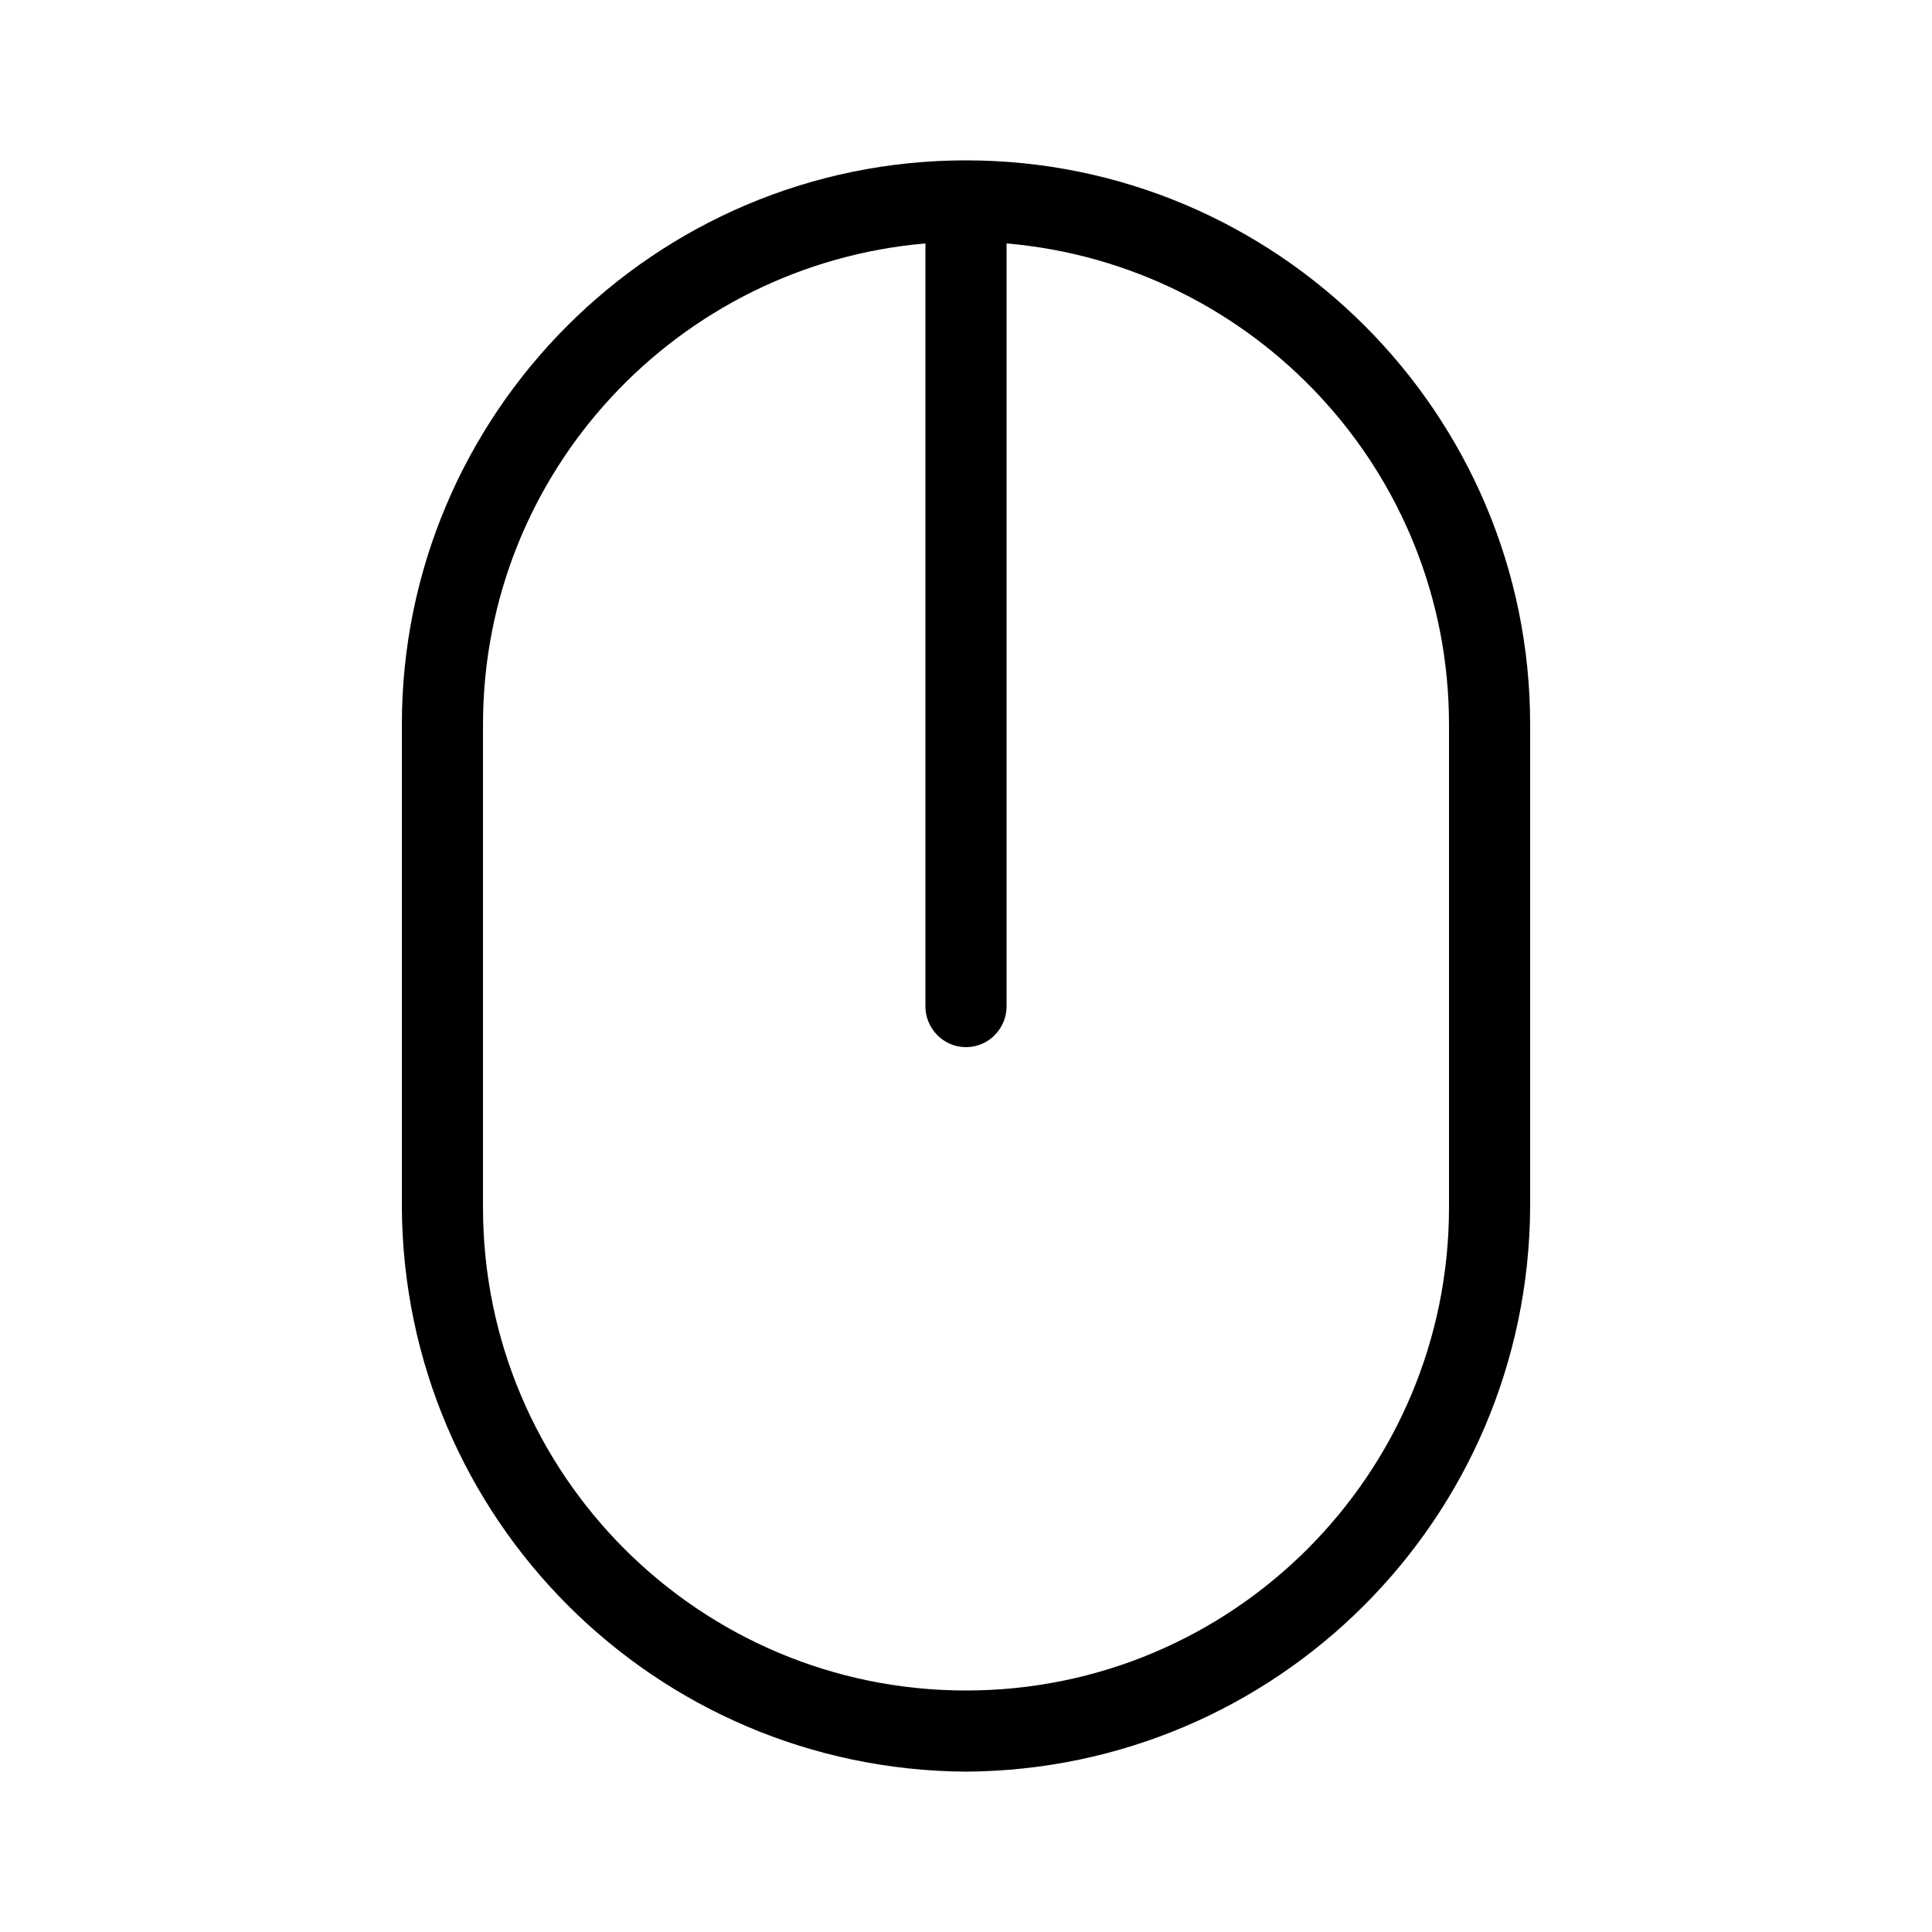 <svg xmlns="http://www.w3.org/2000/svg" width="24" height="24" viewBox="0 0 24 24">
<path d="M12 1.992c-3.864 0-7.008 3.144-7.008 7.008v6c0.024 3.864 3.144 6.984 7.008 7.008 3.864-0.024 6.984-3.144 7.008-7.008v-6c0-3.864-3.144-7.008-7.008-7.008zM18 15c0 3.312-2.688 6-6 6s-6-2.688-6-6v-6c0-3.144 2.424-5.712 5.496-5.976v9.48c0 0 0 0 0 0 0 0.264 0.216 0.504 0.504 0.504 0 0 0 0 0 0 0.288 0 0.504-0.24 0.504-0.504v-9.48c3.072 0.264 5.496 2.832 5.496 5.976v6z"></path>
</svg>
